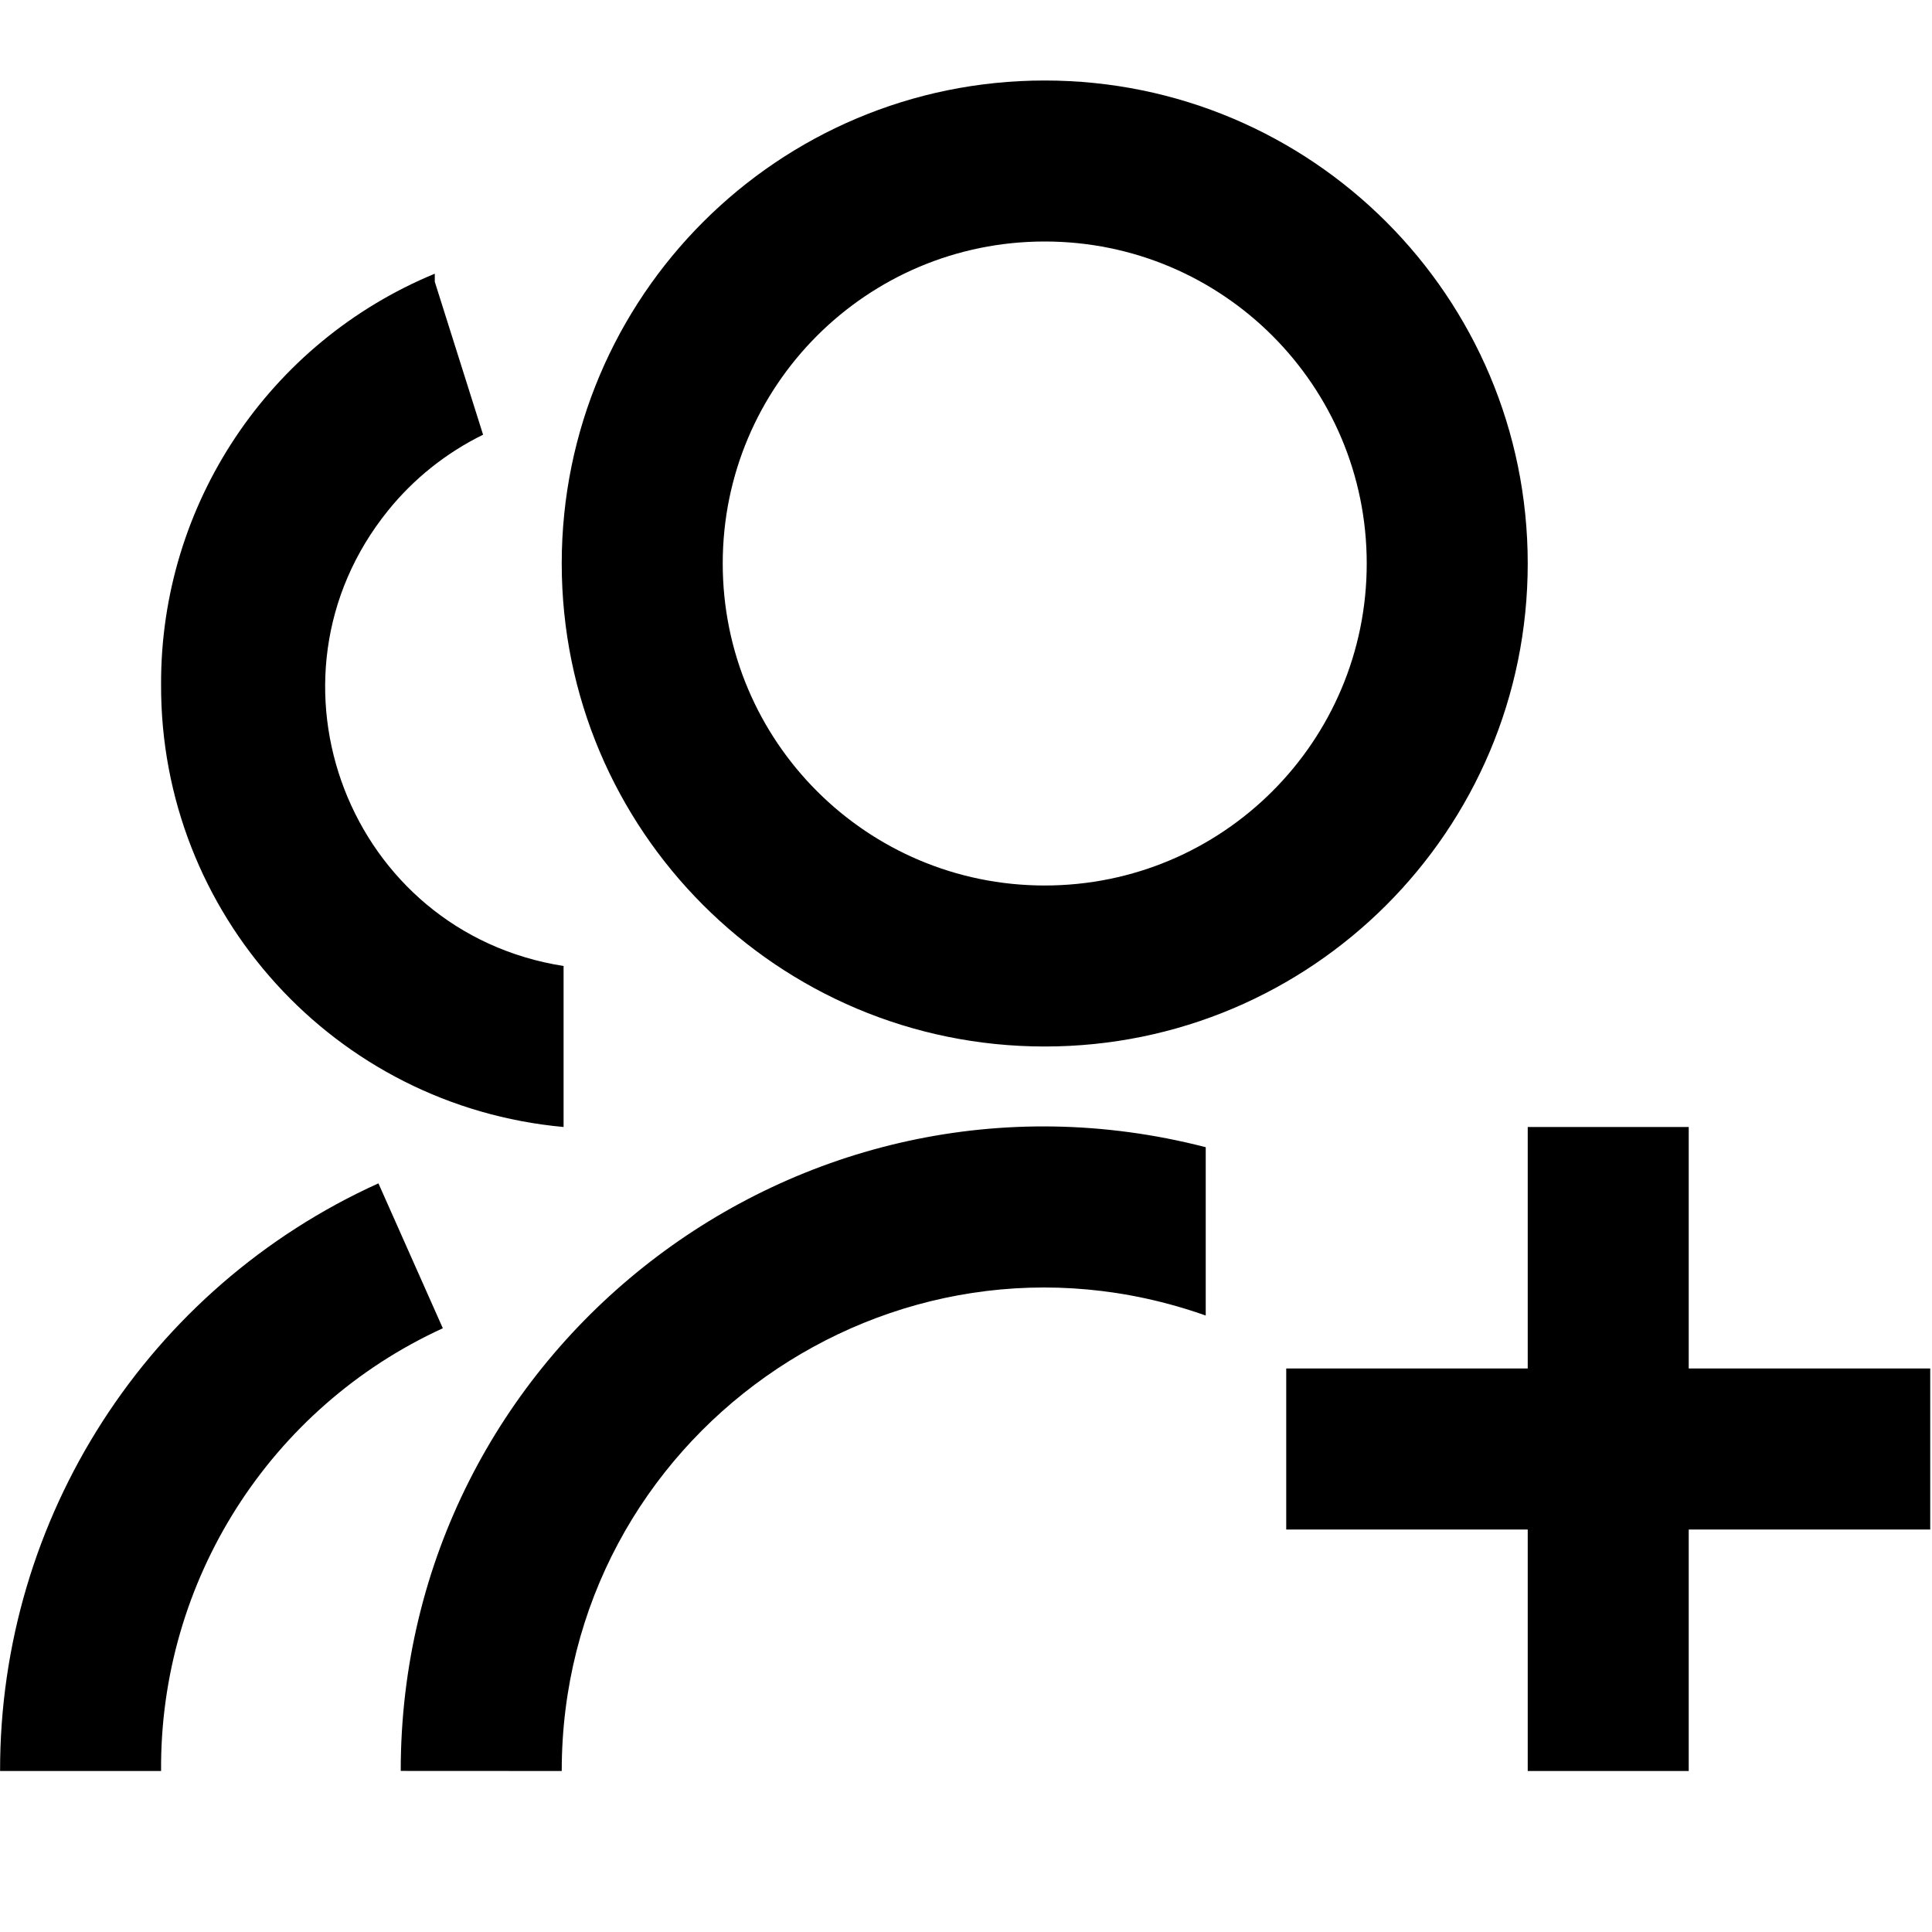 <svg viewBox="0 0 24 24" fill="#000000">
  <path d="M 5 6 L 8 6 L 8 4 L 5 4 L 5 1 L 3 1 L 3 4 L 0 4 L 0 6 L 3 6 L 3 9 L 5 9 L 5 6 Z M 11 12 C 13.21 12 15 13.79 15 16 C 15 18.21 13.21 20 11 20 C 8.79 20 7 18.21 7 16 C 7 13.79 8.79 12 11 12 Z M 11 10 C 7.685 10 5 12.685 5 16 C 5 19.315 7.685 22 11 22 C 14.315 22 17 19.315 17 16 C 17 12.685 14.315 10 11 10 Z M 9 8.749 C 14.065 10.057 19.002 6.232 19 1.001 L 17 1 C 17.001 5.142 12.905 8.039 9 6.658 L 9 8.749 Z M 21.977 14.5 C 21.989 11.647 19.818 9.259 16.977 9 L 16.977 11 C 19.639 11.417 20.851 14.559 19.159 16.656 C 18.839 17.053 18.435 17.375 17.977 17.6 L 18.577 19.5 L 18.577 19.6 C 20.64 18.748 21.984 16.732 21.977 14.5 Z M 23.977 1 L 21.977 1 C 21.995 3.363 20.625 5.516 18.477 6.5 L 19.277 8.3 C 22.143 7.002 23.982 4.146 23.977 1 Z" style="transform-origin: 11.989px 11.5px;" transform="matrix(-1, 0, 0, -1, -0, 3.42727e-7)"></path>
</svg>